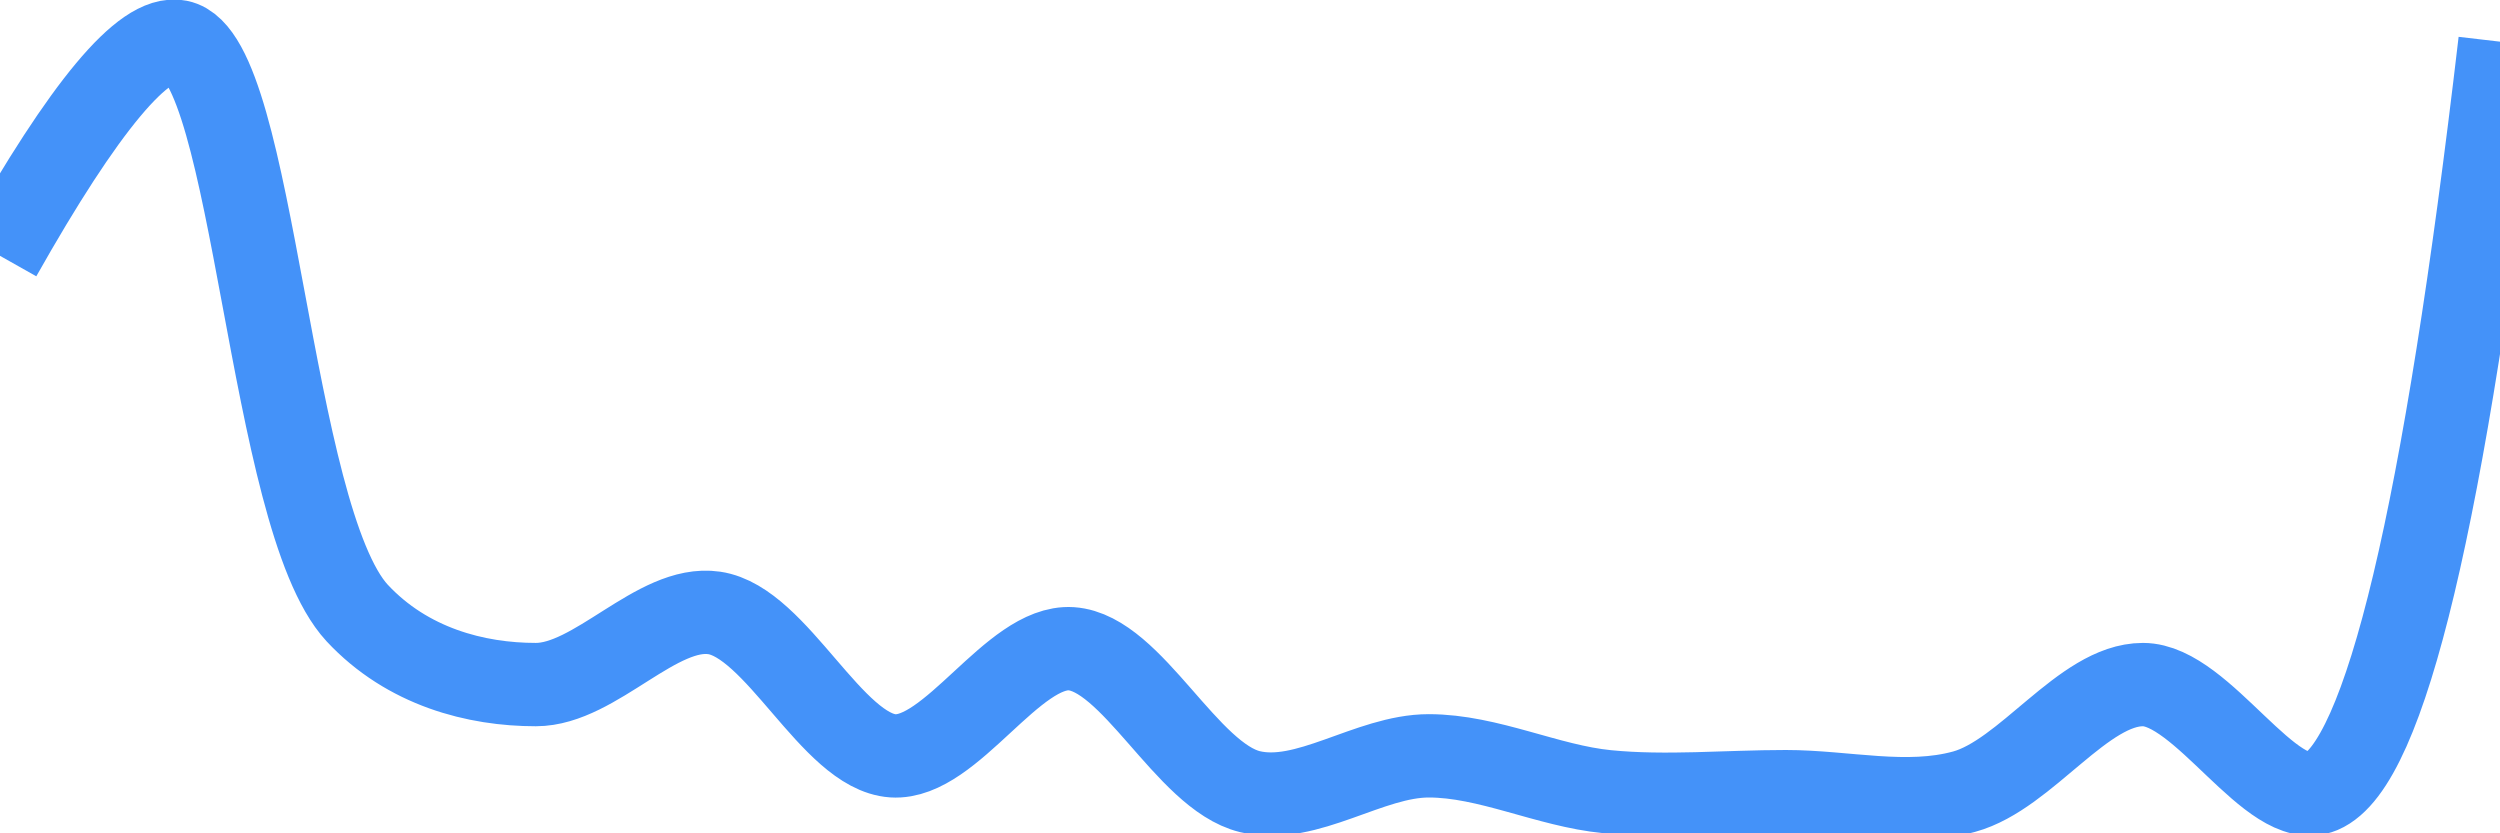 <svg class="main-svg" xmlns="http://www.w3.org/2000/svg" xmlns:xlink="http://www.w3.org/1999/xlink" width="60" height="20" style="" viewBox="0 0 60 20"><rect x="0" y="0" width="60" height="20" style="fill: rgb(0, 0, 0); fill-opacity: 0;"/><defs id="defs-369ed8"><g class="clips"><clipPath id="clip369ed8xyplot" class="plotclip"><rect width="60" height="20"/></clipPath><clipPath class="axesclip" id="clip369ed8x"><rect x="0" y="0" width="60" height="20"/></clipPath><clipPath class="axesclip" id="clip369ed8y"><rect x="0" y="0" width="60" height="20"/></clipPath><clipPath class="axesclip" id="clip369ed8xy"><rect x="0" y="0" width="60" height="20"/></clipPath></g><g class="gradients"/><g class="patterns"/></defs><g class="bglayer"><rect class="bg" x="0" y="0" width="60" height="20" style="fill: rgb(0, 0, 0); fill-opacity: 0; stroke-width: 0;"/></g><g class="layer-below"><g class="imagelayer"/><g class="shapelayer"/></g><g class="cartesianlayer"><g class="subplot xy"><g class="layer-subplot"><g class="shapelayer"/><g class="imagelayer"/></g><g class="minor-gridlayer"><g class="x"/><g class="y"/></g><g class="gridlayer"><g class="x"/><g class="y"/></g><g class="zerolinelayer"/><g class="layer-between"><g class="shapelayer"/><g class="imagelayer"/></g><path class="xlines-below"/><path class="ylines-below"/><g class="overlines-below"/><g class="xaxislayer-below"/><g class="yaxislayer-below"/><g class="overaxes-below"/><g class="overplot"><g class="xy" transform="" clip-path="url(#clip369ed8xyplot)"><g class="scatterlayer mlayer"><g class="trace scatter traceb26731" style="stroke-miterlimit: 2; opacity: 1;"><g class="fills"/><g class="errorbars"/><g class="lines"><path class="js-line" d="M0,6.14Q3.04,0.75 4.29,1C6.11,1.36 6.45,12.41 8.57,14.71C9.78,16.01 11.43,16.43 12.86,16.43C14.29,16.43 15.77,14.51 17.14,14.71C18.64,14.93 19.97,18.04 21.43,18.14C22.83,18.23 24.31,15.48 25.71,15.57C27.17,15.67 28.48,18.63 30,19C31.36,19.33 32.86,18.14 34.29,18.14C35.72,18.14 37.14,18.86 38.57,19C39.99,19.14 41.43,19 42.86,19C44.29,19 45.76,19.38 47.14,19C48.63,18.59 50,16.43 51.43,16.43C52.86,16.43 54.52,19.5 55.71,19Q58.01,18.03 60,1" style="vector-effect: none; fill: none; stroke: rgb(68, 146, 249); stroke-opacity: 1; stroke-width: 2px; opacity: 1;"/></g><g class="points"/><g class="text"/></g></g></g></g><path class="xlines-above crisp" d="M0,0" style="fill: none;"/><path class="ylines-above crisp" d="M0,0" style="fill: none;"/><g class="overlines-above"/><g class="xaxislayer-above"/><g class="yaxislayer-above"/><g class="overaxes-above"/></g></g><g class="polarlayer"/><g class="smithlayer"/><g class="ternarylayer"/><g class="geolayer"/><g class="funnelarealayer"/><g class="pielayer"/><g class="iciclelayer"/><g class="treemaplayer"/><g class="sunburstlayer"/><g class="glimages"/><defs id="topdefs-369ed8"><g class="clips"/></defs><g class="layer-above"><g class="imagelayer"/><g class="shapelayer"/></g><g class="infolayer"><g class="g-gtitle"/></g></svg>